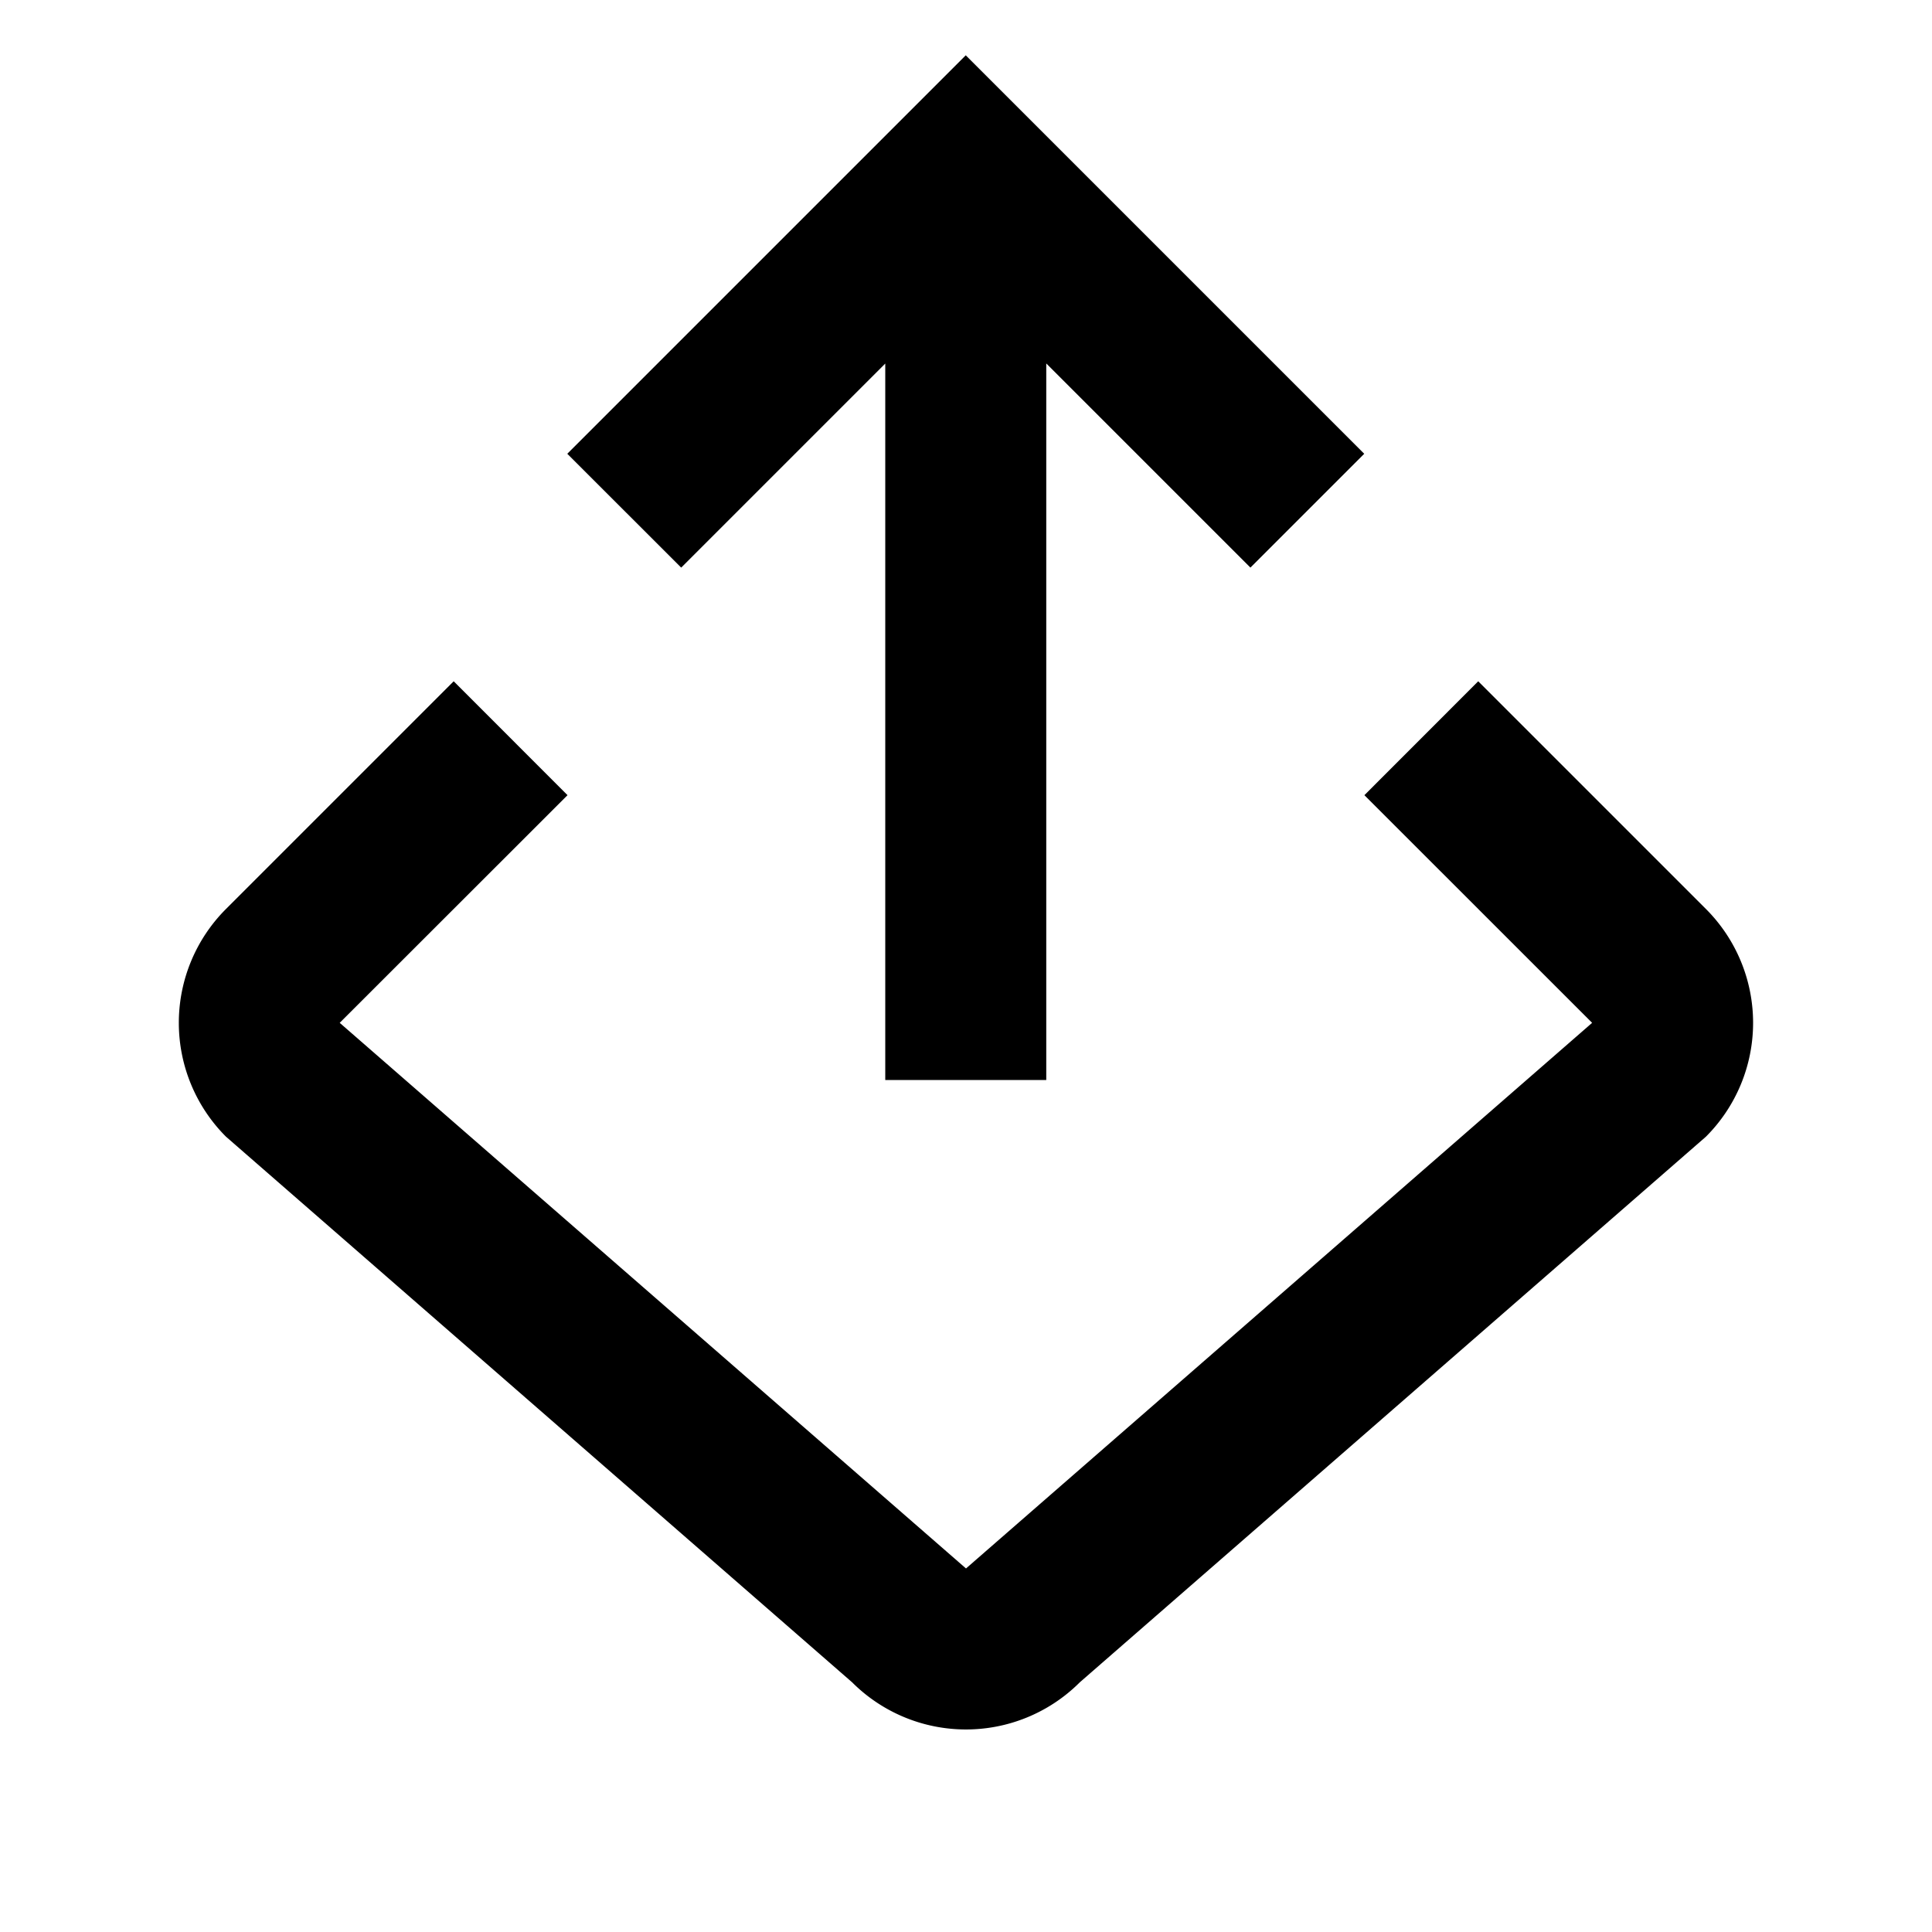 <svg xmlns="http://www.w3.org/2000/svg" width="24" height="24" fill="currentColor" viewBox="0 0 24 24">
  <path d="M12.997 13.415v-8.9l2.536 2.536 1.414-1.414-4.95-4.95-4.95 4.95 1.415 1.414 2.535-2.535v8.9h2z"/>
  <path d="M21.192 11.292l-2.829-2.829-1.414 1.415 2.829 2.828L12 19.484 4.22 12.706 7.05 9.878 5.636 8.463l-2.829 2.829a2 2 0 000 2.828l7.778 6.778a2 2 0 002.829 0l7.778-6.778a2 2 0 000-2.828z"/>
</svg>
